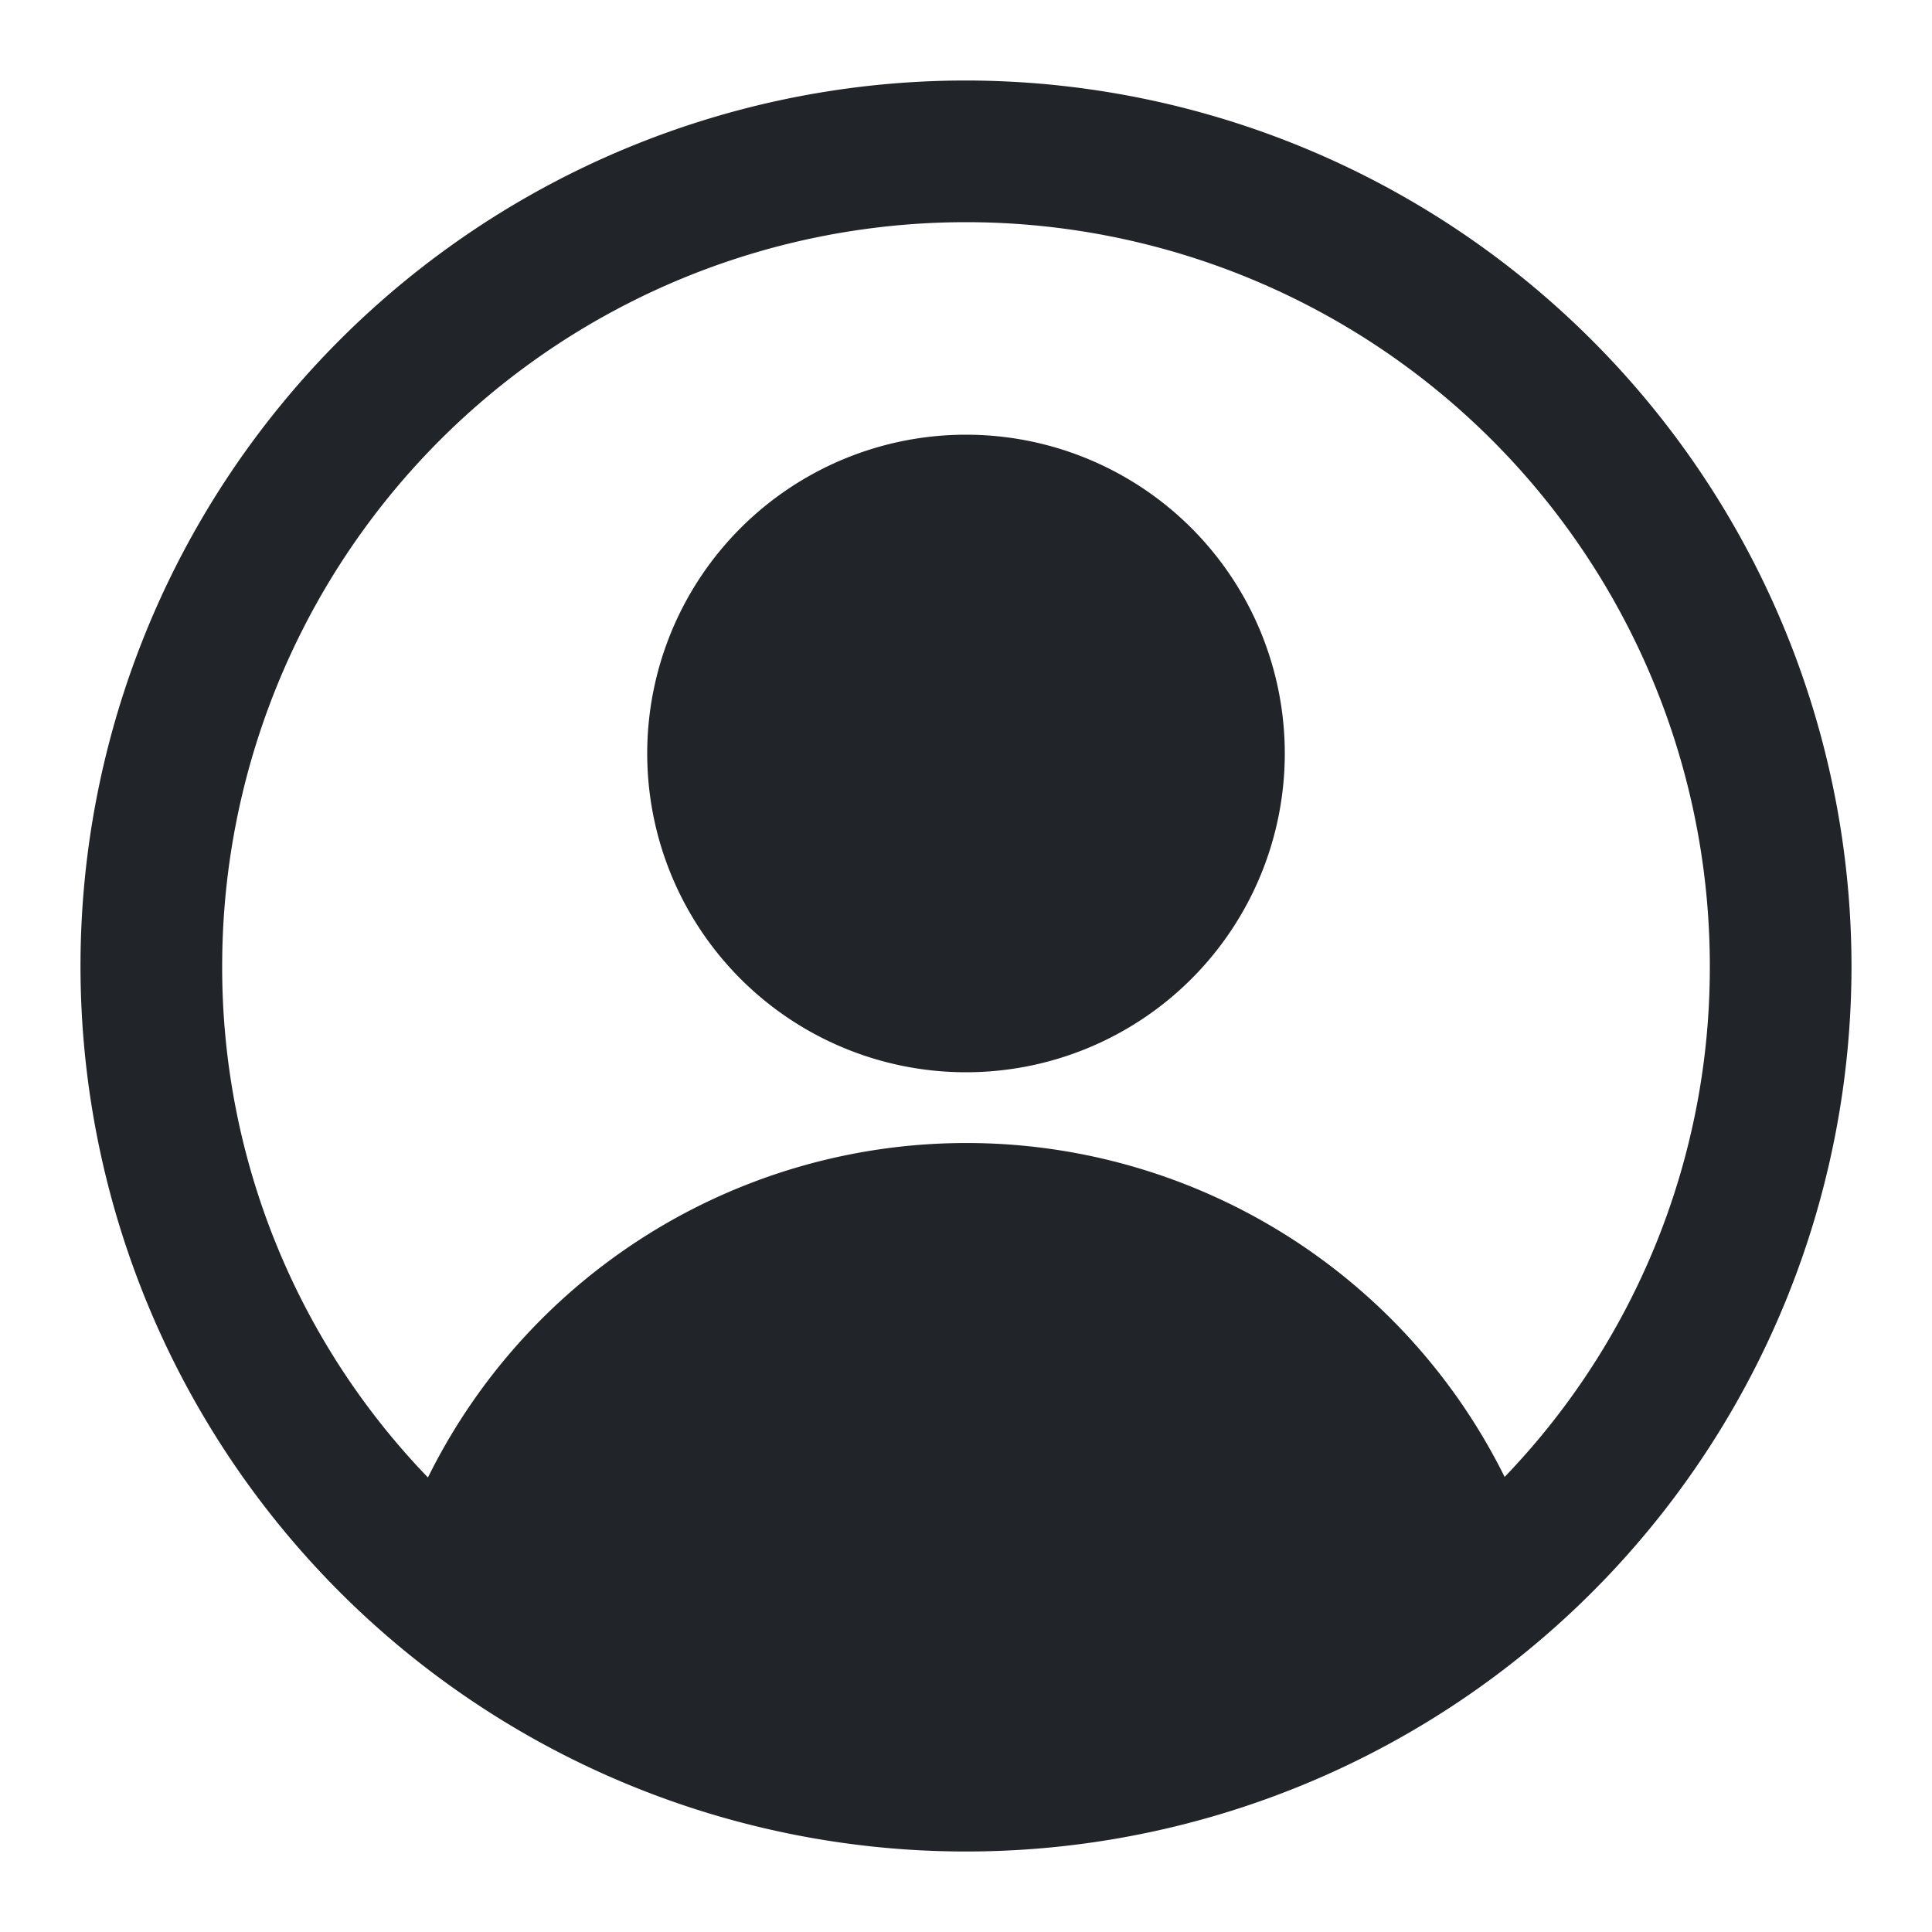 <svg xmlns="http://www.w3.org/2000/svg" width="24" height="24" viewBox="0 0 24 24">
  <g id="Group_84231" data-name="Group 84231" transform="translate(0 -0.196)">
    <rect id="Rectangle_155530" data-name="Rectangle 155530" width="24" height="24" transform="translate(0 0.196)" fill="none"/>
    <path id="Path_213349" data-name="Path 213349" d="M13,2A11,11,0,1,0,24,13,11.012,11.012,0,0,0,13,2Zm6.691,17.347a7.462,7.462,0,0,0-13.375.007A9.123,9.123,0,0,1,3.76,13a9.24,9.24,0,1,1,18.48,0,9.124,9.124,0,0,1-2.549,6.347ZM13,6.4a3.96,3.96,0,1,0,3.96,3.96A3.96,3.96,0,0,0,13,6.4Z" transform="translate(-1 -0.804)" fill="#212529"/>
  </g>
</svg>
